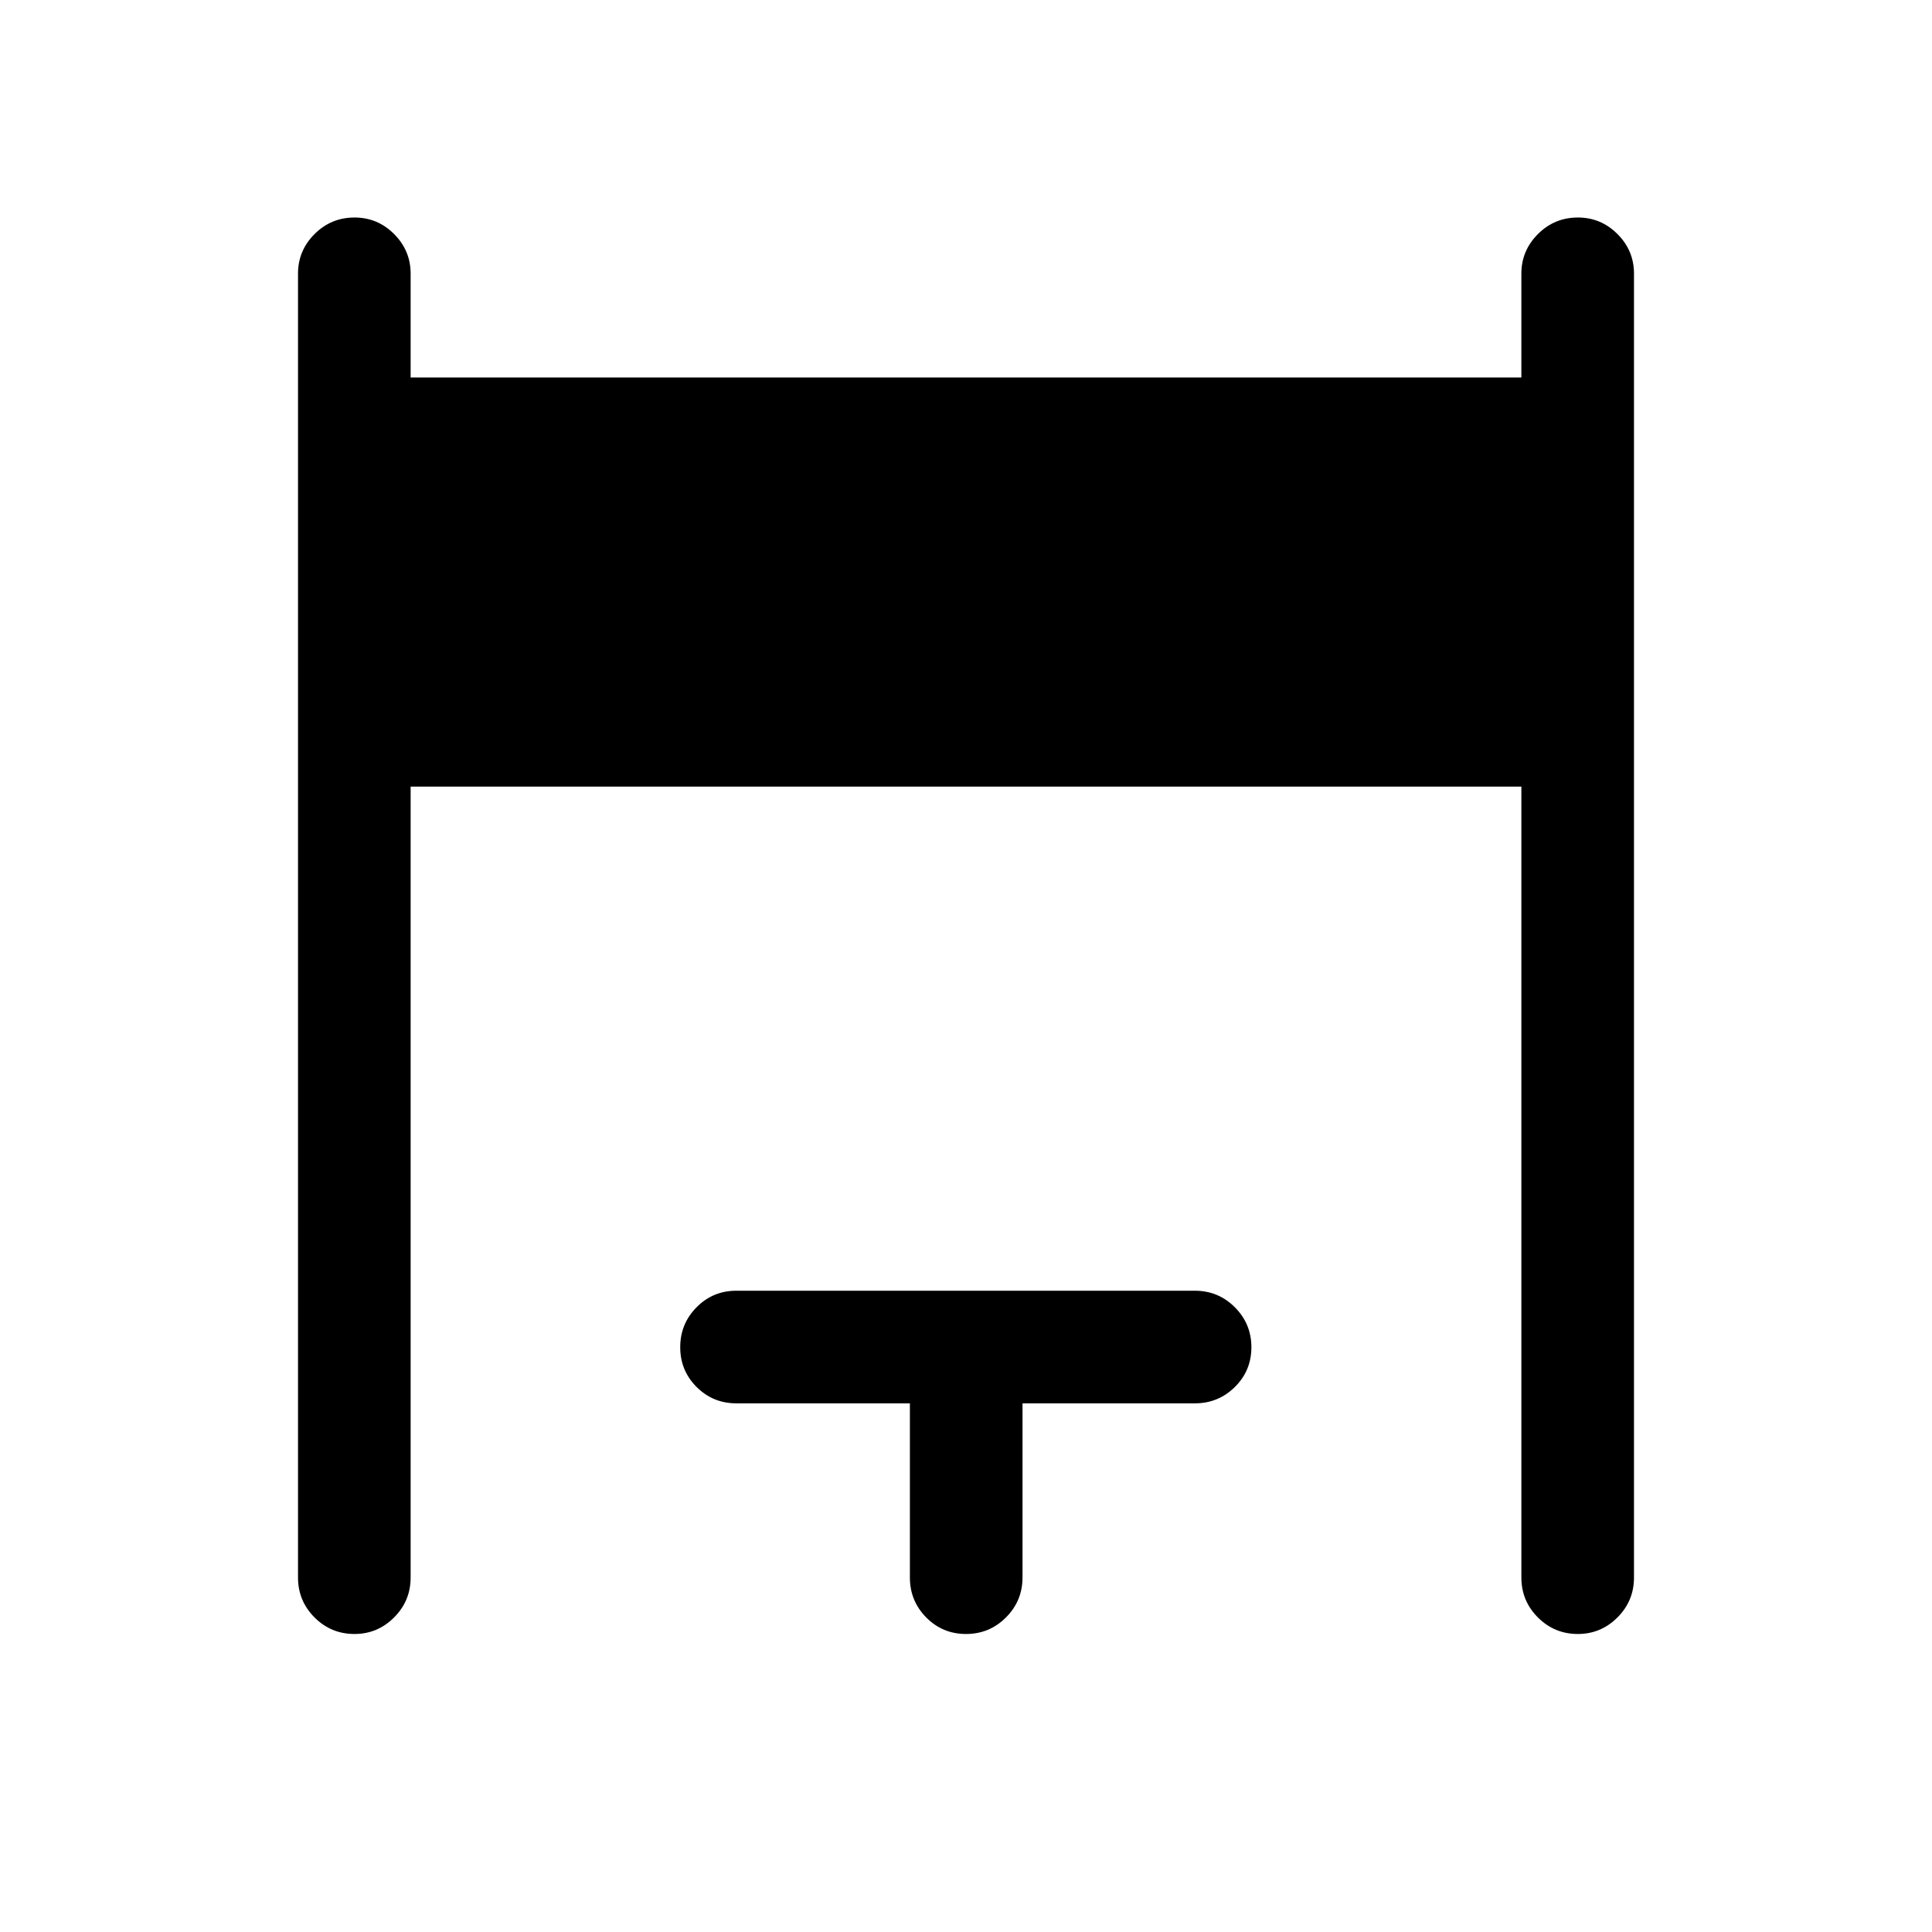 <svg xmlns="http://www.w3.org/2000/svg" height="24" viewBox="0 -960 960 960" width="24"><path d="M148.08-176.15v-647.89q0-11.44 8.22-19.66 8.23-8.22 19.87-8.22 11.45 0 19.66 8.22t8.21 19.66v51.62h551.92v-51.62q0-11.44 8.23-19.66 8.22-8.22 19.86-8.22 11.45 0 19.66 8.22t8.21 19.66v647.89q0 11.63-8.22 19.85-8.23 8.22-19.68 8.22-11.64 0-19.85-8.22t-8.21-19.85v-393H204.04v393q0 11.63-8.23 19.85-8.22 8.22-19.67 8.22-11.64 0-19.85-8.22t-8.21-19.85Zm304.04 0v-86.54h-86.24q-11.63 0-19.75-8.13-8.13-8.13-8.13-19.77 0-11.64 8.13-19.85 8.12-8.21 19.75-8.21h227.85q11.63 0 19.86 8.22 8.22 8.23 8.22 19.87t-8.22 19.75q-8.23 8.12-19.86 8.12h-85.65v86.54q0 11.63-8.23 19.85-8.22 8.22-19.86 8.22-11.64 0-19.76-8.22-8.11-8.22-8.11-19.85Z"/></svg>